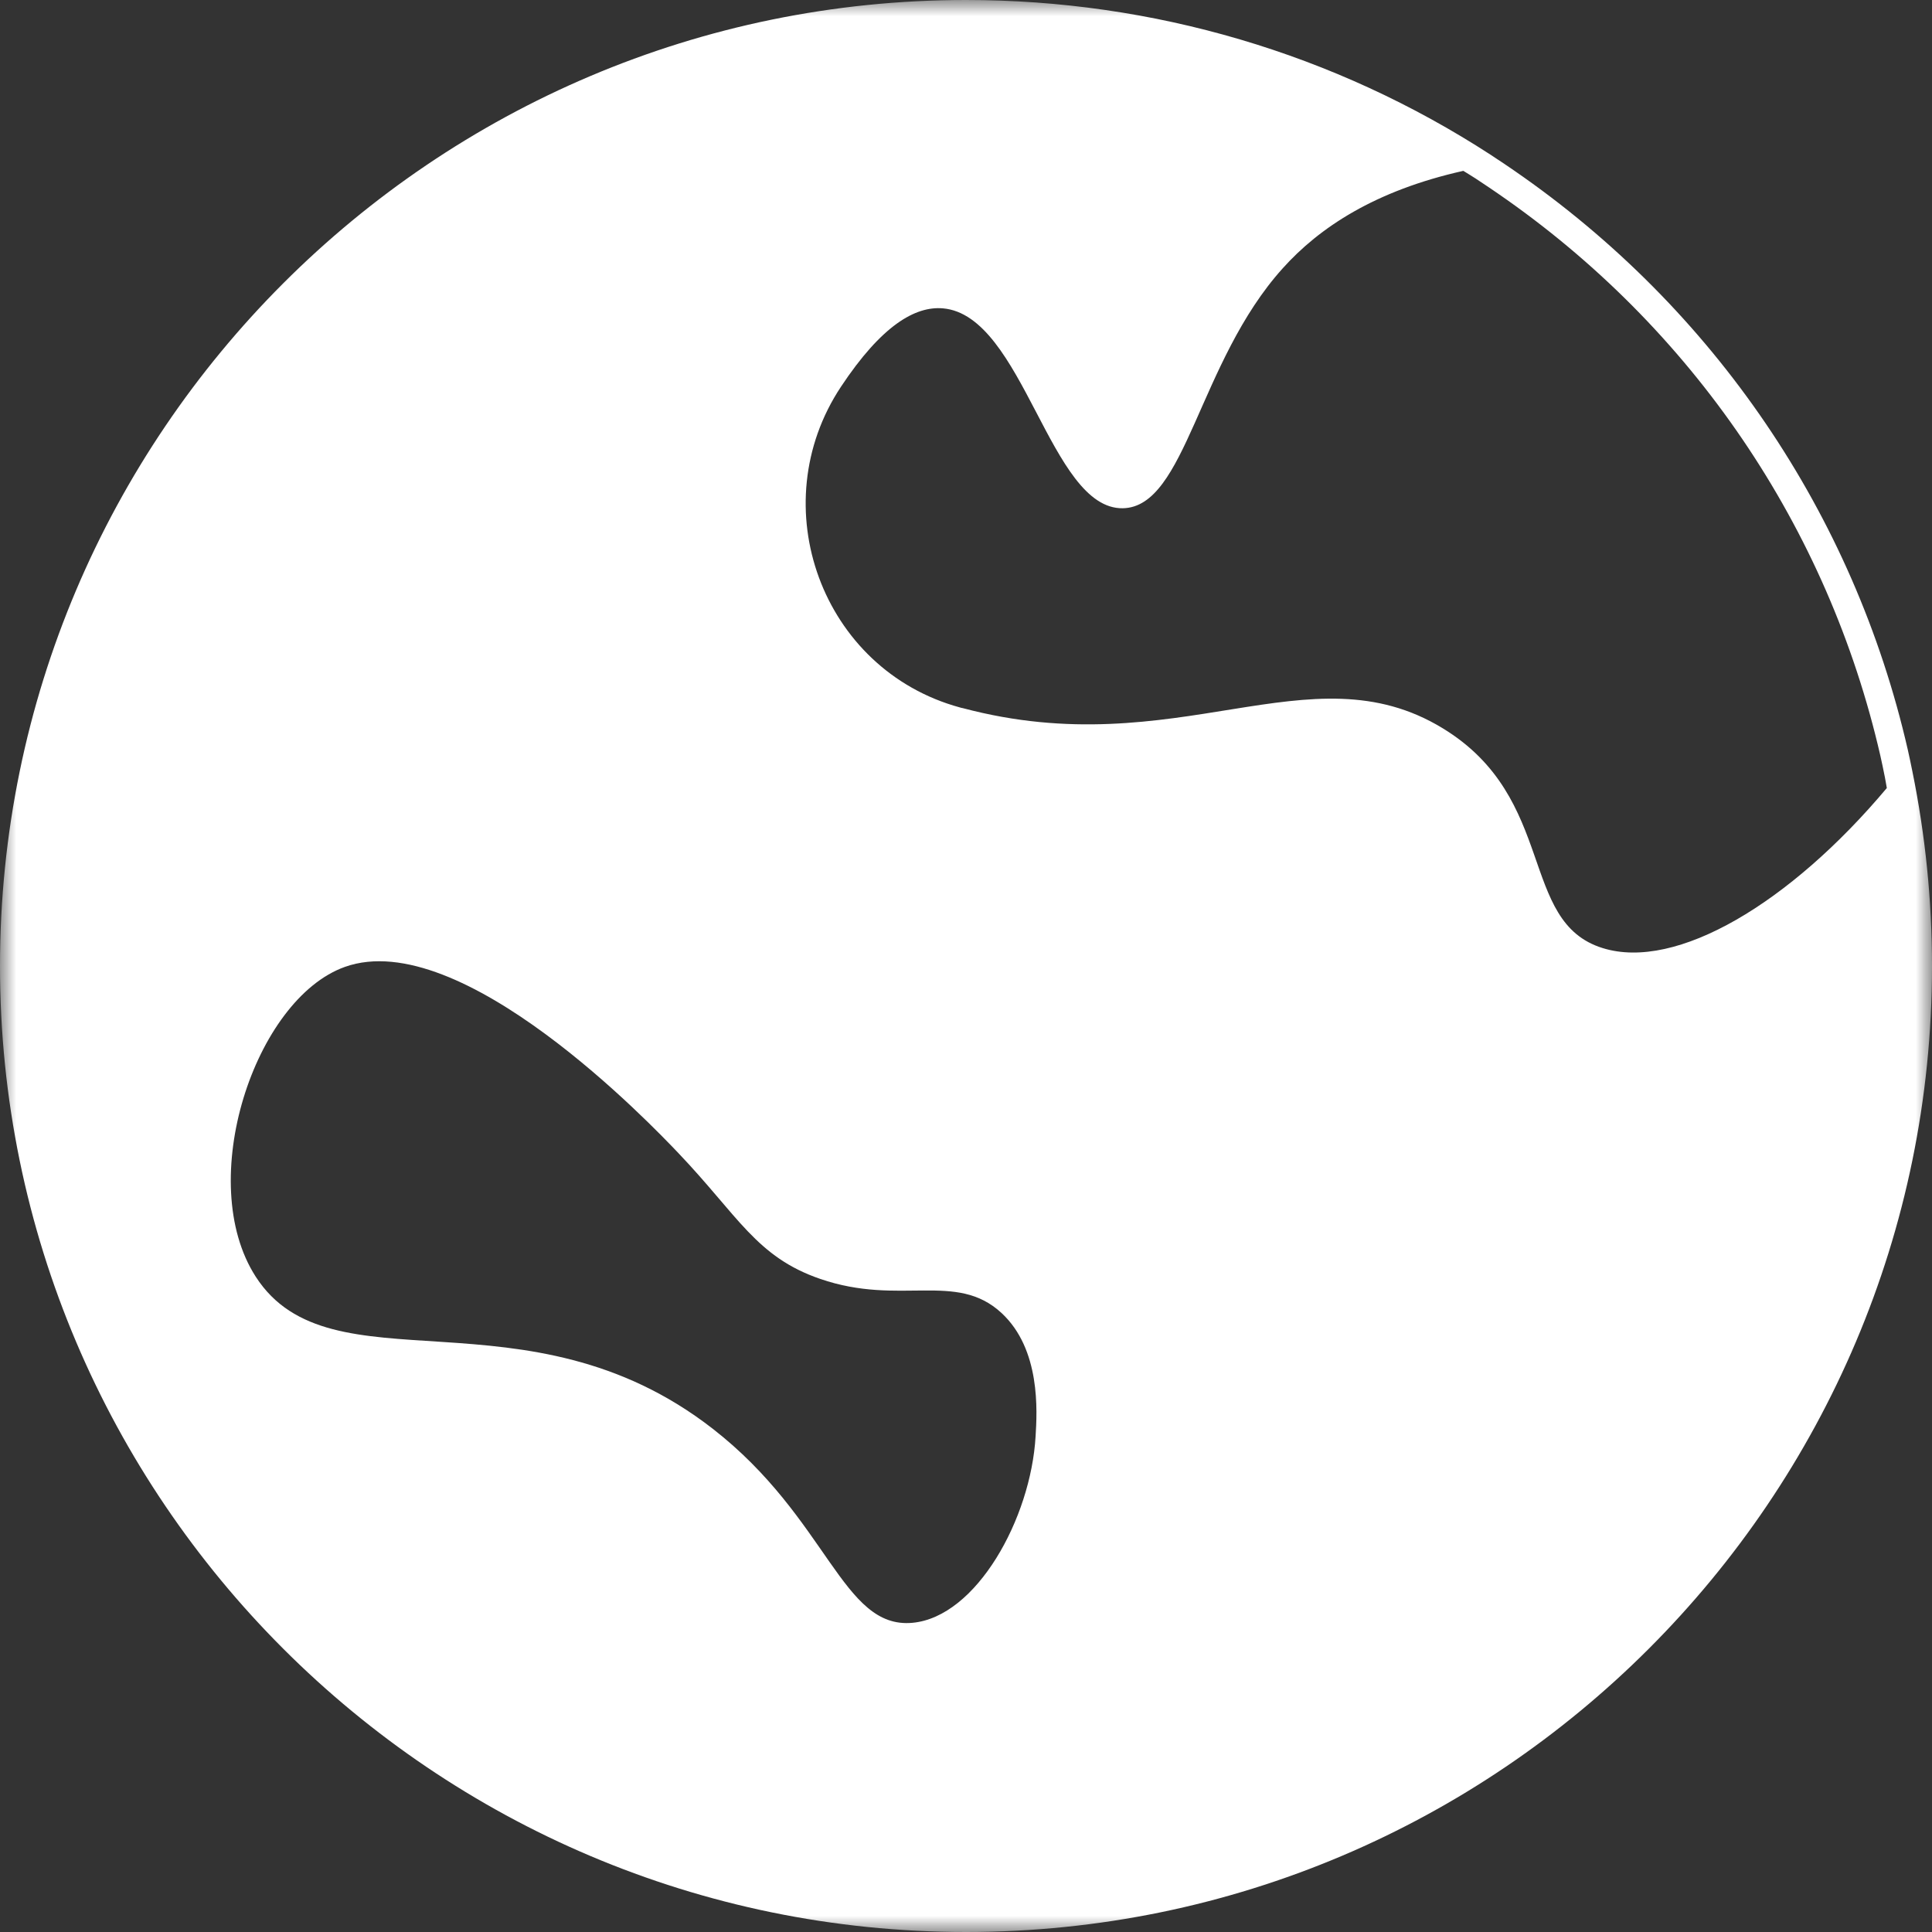 <?xml version="1.0" encoding="UTF-8"?>
<svg width="60px" height="60px" viewBox="0 0 60 60" version="1.1" xmlns="http://www.w3.org/2000/svg" xmlns:xlink="http://www.w3.org/1999/xlink">
    <rect x="0" y="0" width="60" height="60" fill="#333333" stroke="none"/>
    <!-- Generator: Sketch 64 (93537) - https://sketch.com -->
    <title>advt_icon01</title>
    <desc>Created with Sketch.</desc>
    <defs>
        <polygon id="path-1" points="0 0 60 0 60 60 0 60"></polygon>
    </defs>
    <g id="Page-1" stroke="none" stroke-width="1" fill="none" fill-rule="evenodd">
        <g id="index" transform="translate(-439, -3242)">
            <g id="advt_icon01" transform="translate(439, 3242)">
                <mask id="mask-2" fill="white">
                    <use xlink:href="#path-1"></use>
                </mask>
                <g id="Clip-2"></g>
                <path d="M46.525,6.014 C52.553,10.17 56.769,16.371 58.396,23.469 C58.443,23.684 58.491,23.899 58.533,24.119 L58.534,24.121 C58.558,24.238 58.574,24.356 58.597,24.473 C55.595,28.049 52.059,30.157 49.774,29.444 C47.148,28.633 48.377,24.793 44.805,22.617 C40.664,20.091 36.559,23.764 29.902,21.992 C29.871,21.988 29.841,21.98 29.81,21.97 C25.522,20.801 23.659,15.71 26.12,12.006 C27.376,10.113 28.418,9.502 29.283,9.576 C31.795,9.794 32.598,15.823 34.871,15.784 C36.834,15.749 37.209,11.247 39.836,8.333 C40.97,7.069 42.703,5.919 45.445,5.306 C45.571,5.385 45.699,5.461 45.824,5.542 L45.962,5.634 C46.15,5.759 46.339,5.884 46.525,6.014 M32.161,44.608 C32.013,47.161 30.325,50.214 28.336,50.398 C26.15,50.598 25.718,47.157 22.132,44.369 C16.342,39.867 10.274,43.26 7.944,39.652 C6.034,36.695 7.909,31.028 10.71,30.028 C14.327,28.737 20.261,34.963 21.067,35.809 C22.926,37.759 23.489,39.037 25.474,39.718 C27.956,40.573 29.688,39.47 31.101,40.774 C32.323,41.904 32.209,43.823 32.161,44.608 M59.389,23.949 C59.345,23.723 59.296,23.502 59.247,23.278 C57.571,15.963 53.229,9.577 47.022,5.296 C46.833,5.165 46.639,5.035 46.444,4.907 L46.303,4.813 C41.453,1.664 35.816,0 30.002,0 C13.459,0 0,13.459 0,30.002 C0,46.543 13.459,60 30.002,60 C46.543,60 60,46.543 60,30.002 C60,27.977 59.795,25.94 59.389,23.949" id="Fill-1" fill="#FFFFFF" mask="url(#mask-2)"></path>
            </g>
        </g>
    </g>
</svg>
